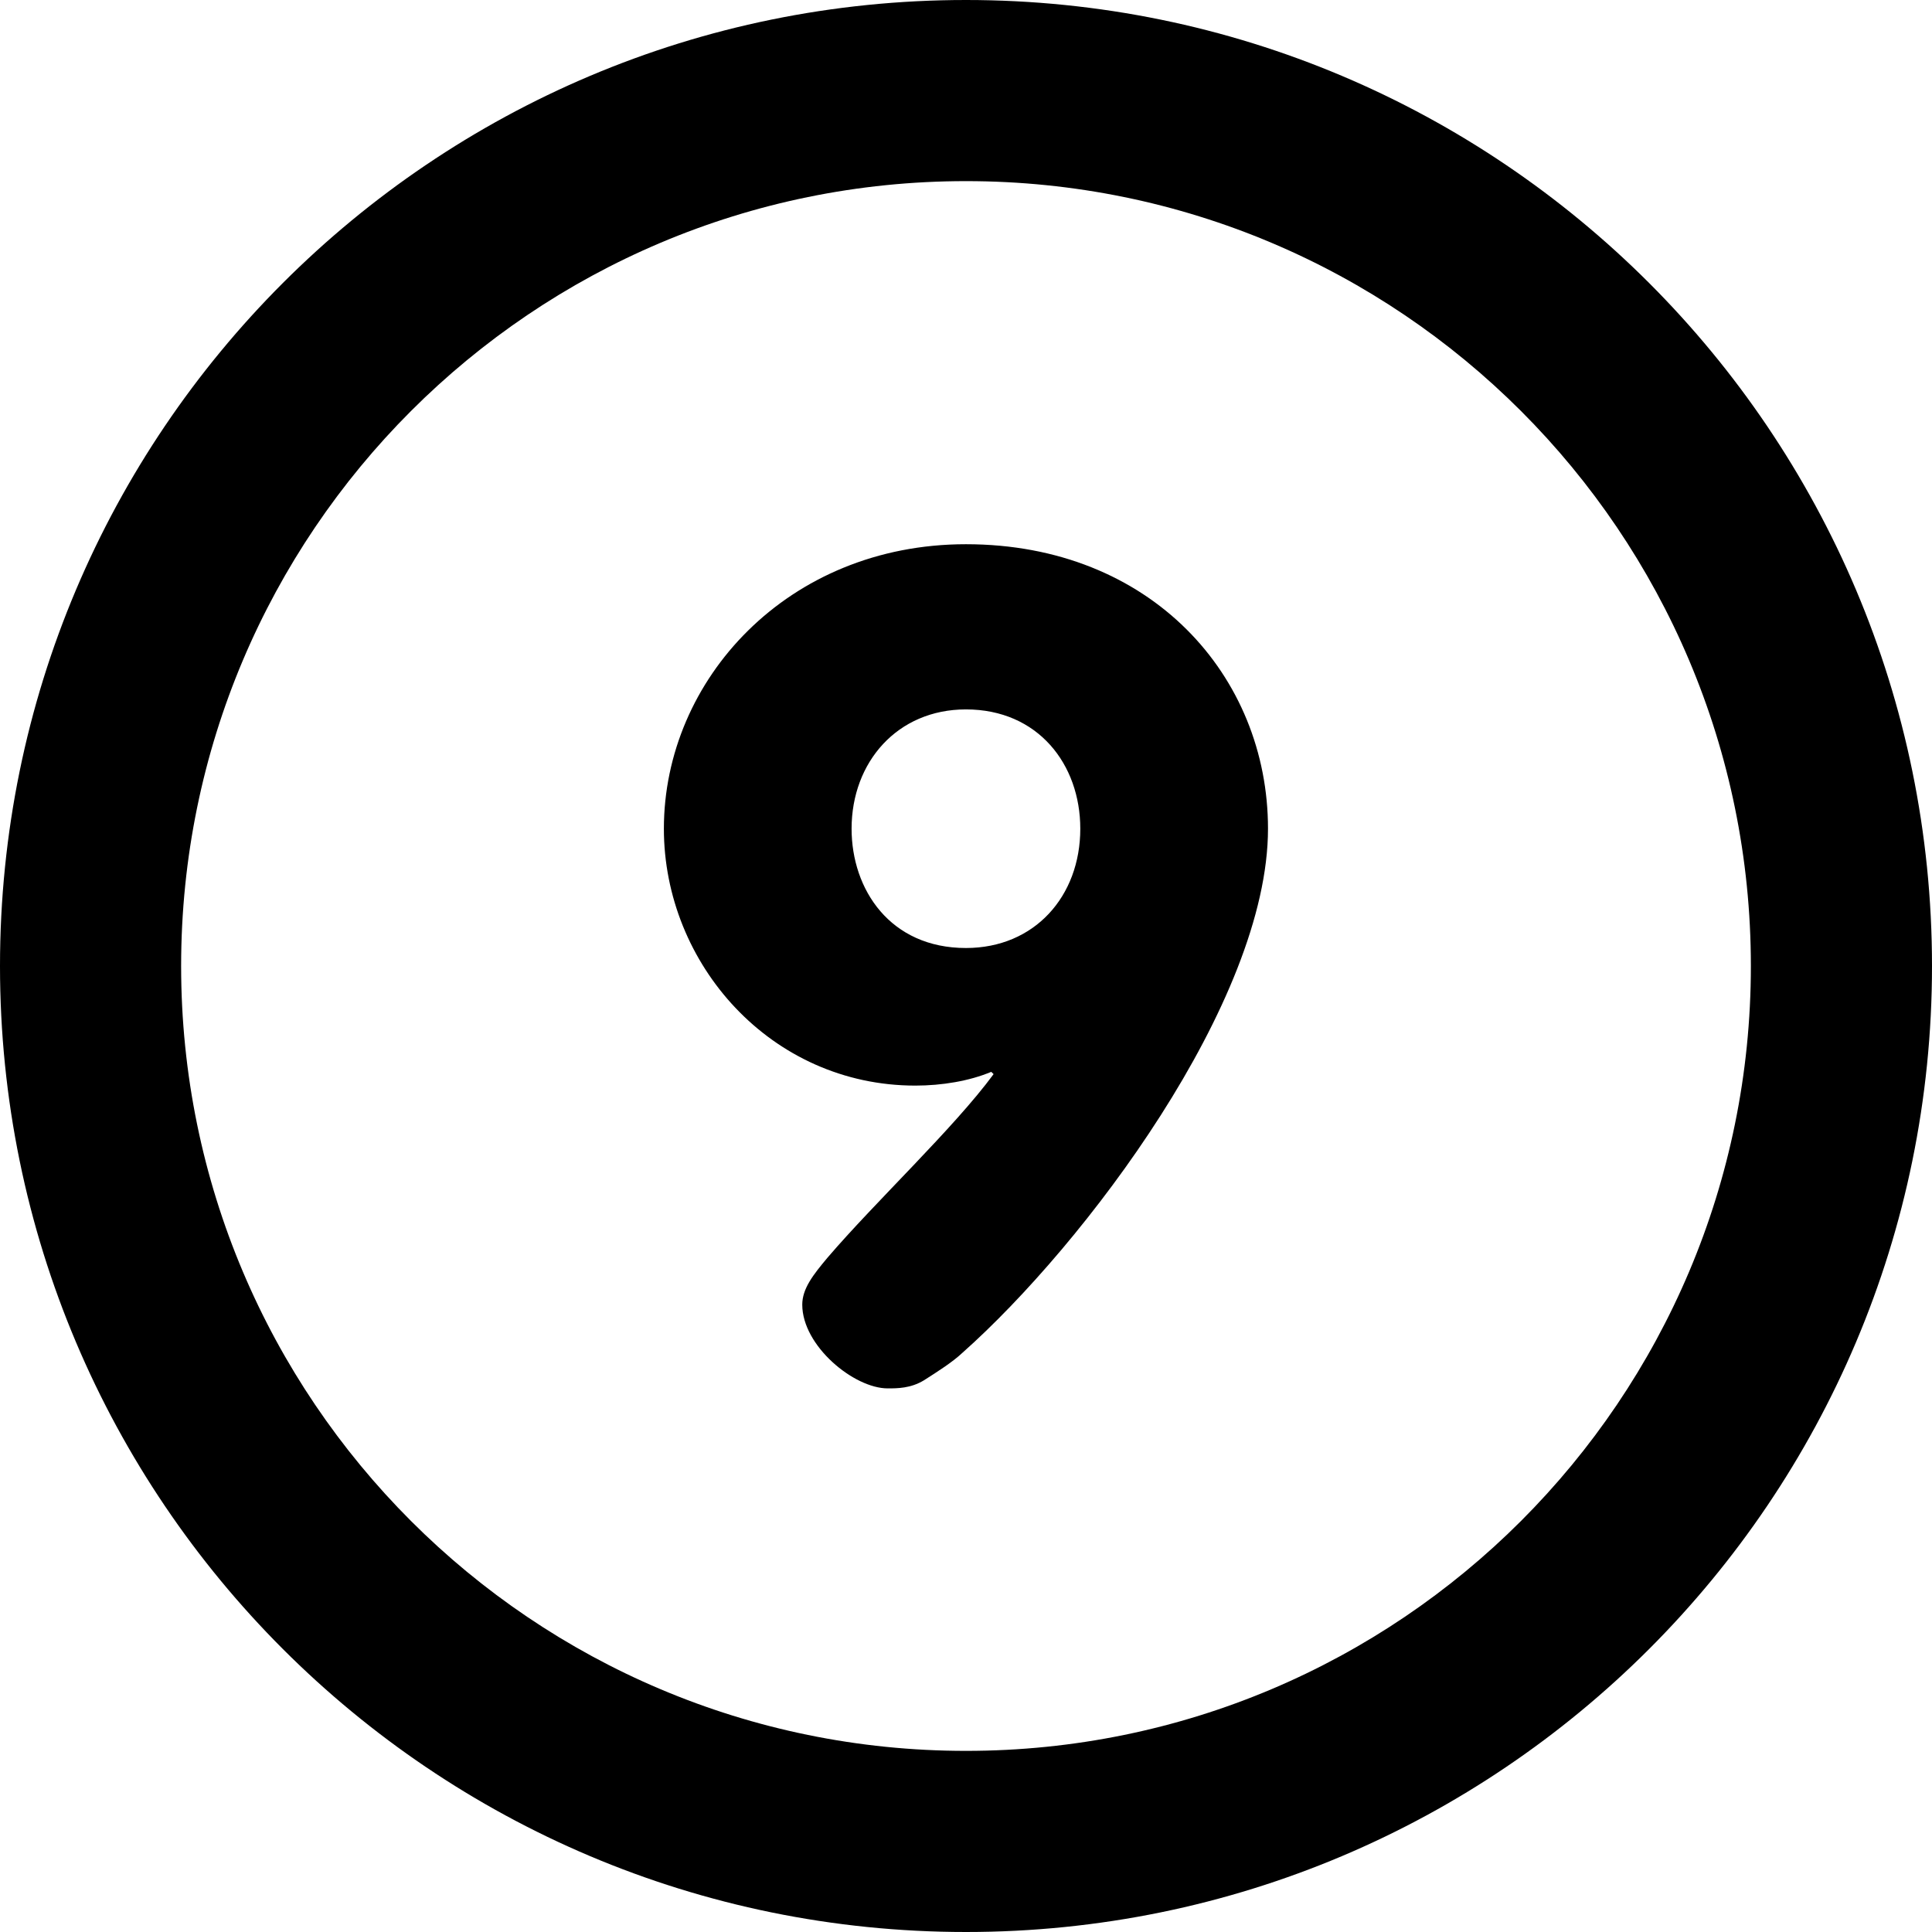 <?xml version="1.0" encoding="iso-8859-1"?>
<!-- Generator: Adobe Illustrator 19.0.0, SVG Export Plug-In . SVG Version: 6.00 Build 0)  -->
<svg version="1.1" id="Layer_1" xmlns="http://www.w3.org/2000/svg" xmlns:xlink="http://www.w3.org/1999/xlink" x="0px" y="0px"
	 viewBox="0 0 286.054 286.054" style="enable-background:new 0 0 286.054 286.054;" xml:space="preserve">
<g>
	<path style="fill:#000000;" d="M143.027,0C64.031,0,0,64.04,0,143.027c0,78.996,64.031,143.027,143.027,143.027
		s143.027-64.031,143.027-143.027C286.054,64.04,222.022,0,143.027,0z M143.027,259.236c-64.183,0-116.209-52.026-116.209-116.209
		S78.844,26.818,143.027,26.818s116.209,52.026,116.209,116.209S207.21,259.236,143.027,259.236z M143.018,80.578
		c-26.371,0-44.723,20.042-44.723,42.121c0,20.033,15.858,38.036,37.241,38.036c3.915,0,8.01-0.679,11.228-2.038l0.349,0.34
		c-5.873,7.983-17.458,18.844-24.583,27.166c-2.136,2.548-3.746,4.595-3.746,6.964c0,6.114,7.661,12.399,12.649,12.399
		c1.43,0,3.388,0,5.355-1.189c2.136-1.359,4.273-2.726,5.703-4.076c17.995-15.965,45.25-51.963,45.25-77.61
		C187.741,100.119,170.452,80.578,143.018,80.578z M143.018,140.363c-11.228,0-16.931-8.662-16.931-17.664
		c0-9.86,6.776-17.664,16.931-17.664c10.691,0,16.931,8.153,16.931,17.664C159.949,132.711,153.173,140.363,143.018,140.363z"/>
</g>
<g>
</g>
<g>
</g>
<g>
</g>
<g>
</g>
<g>
</g>
<g>
</g>
<g>
</g>
<g>
</g>
<g>
</g>
<g>
</g>
<g>
</g>
<g>
</g>
<g>
</g>
<g>
</g>
<g>
</g>
</svg>
